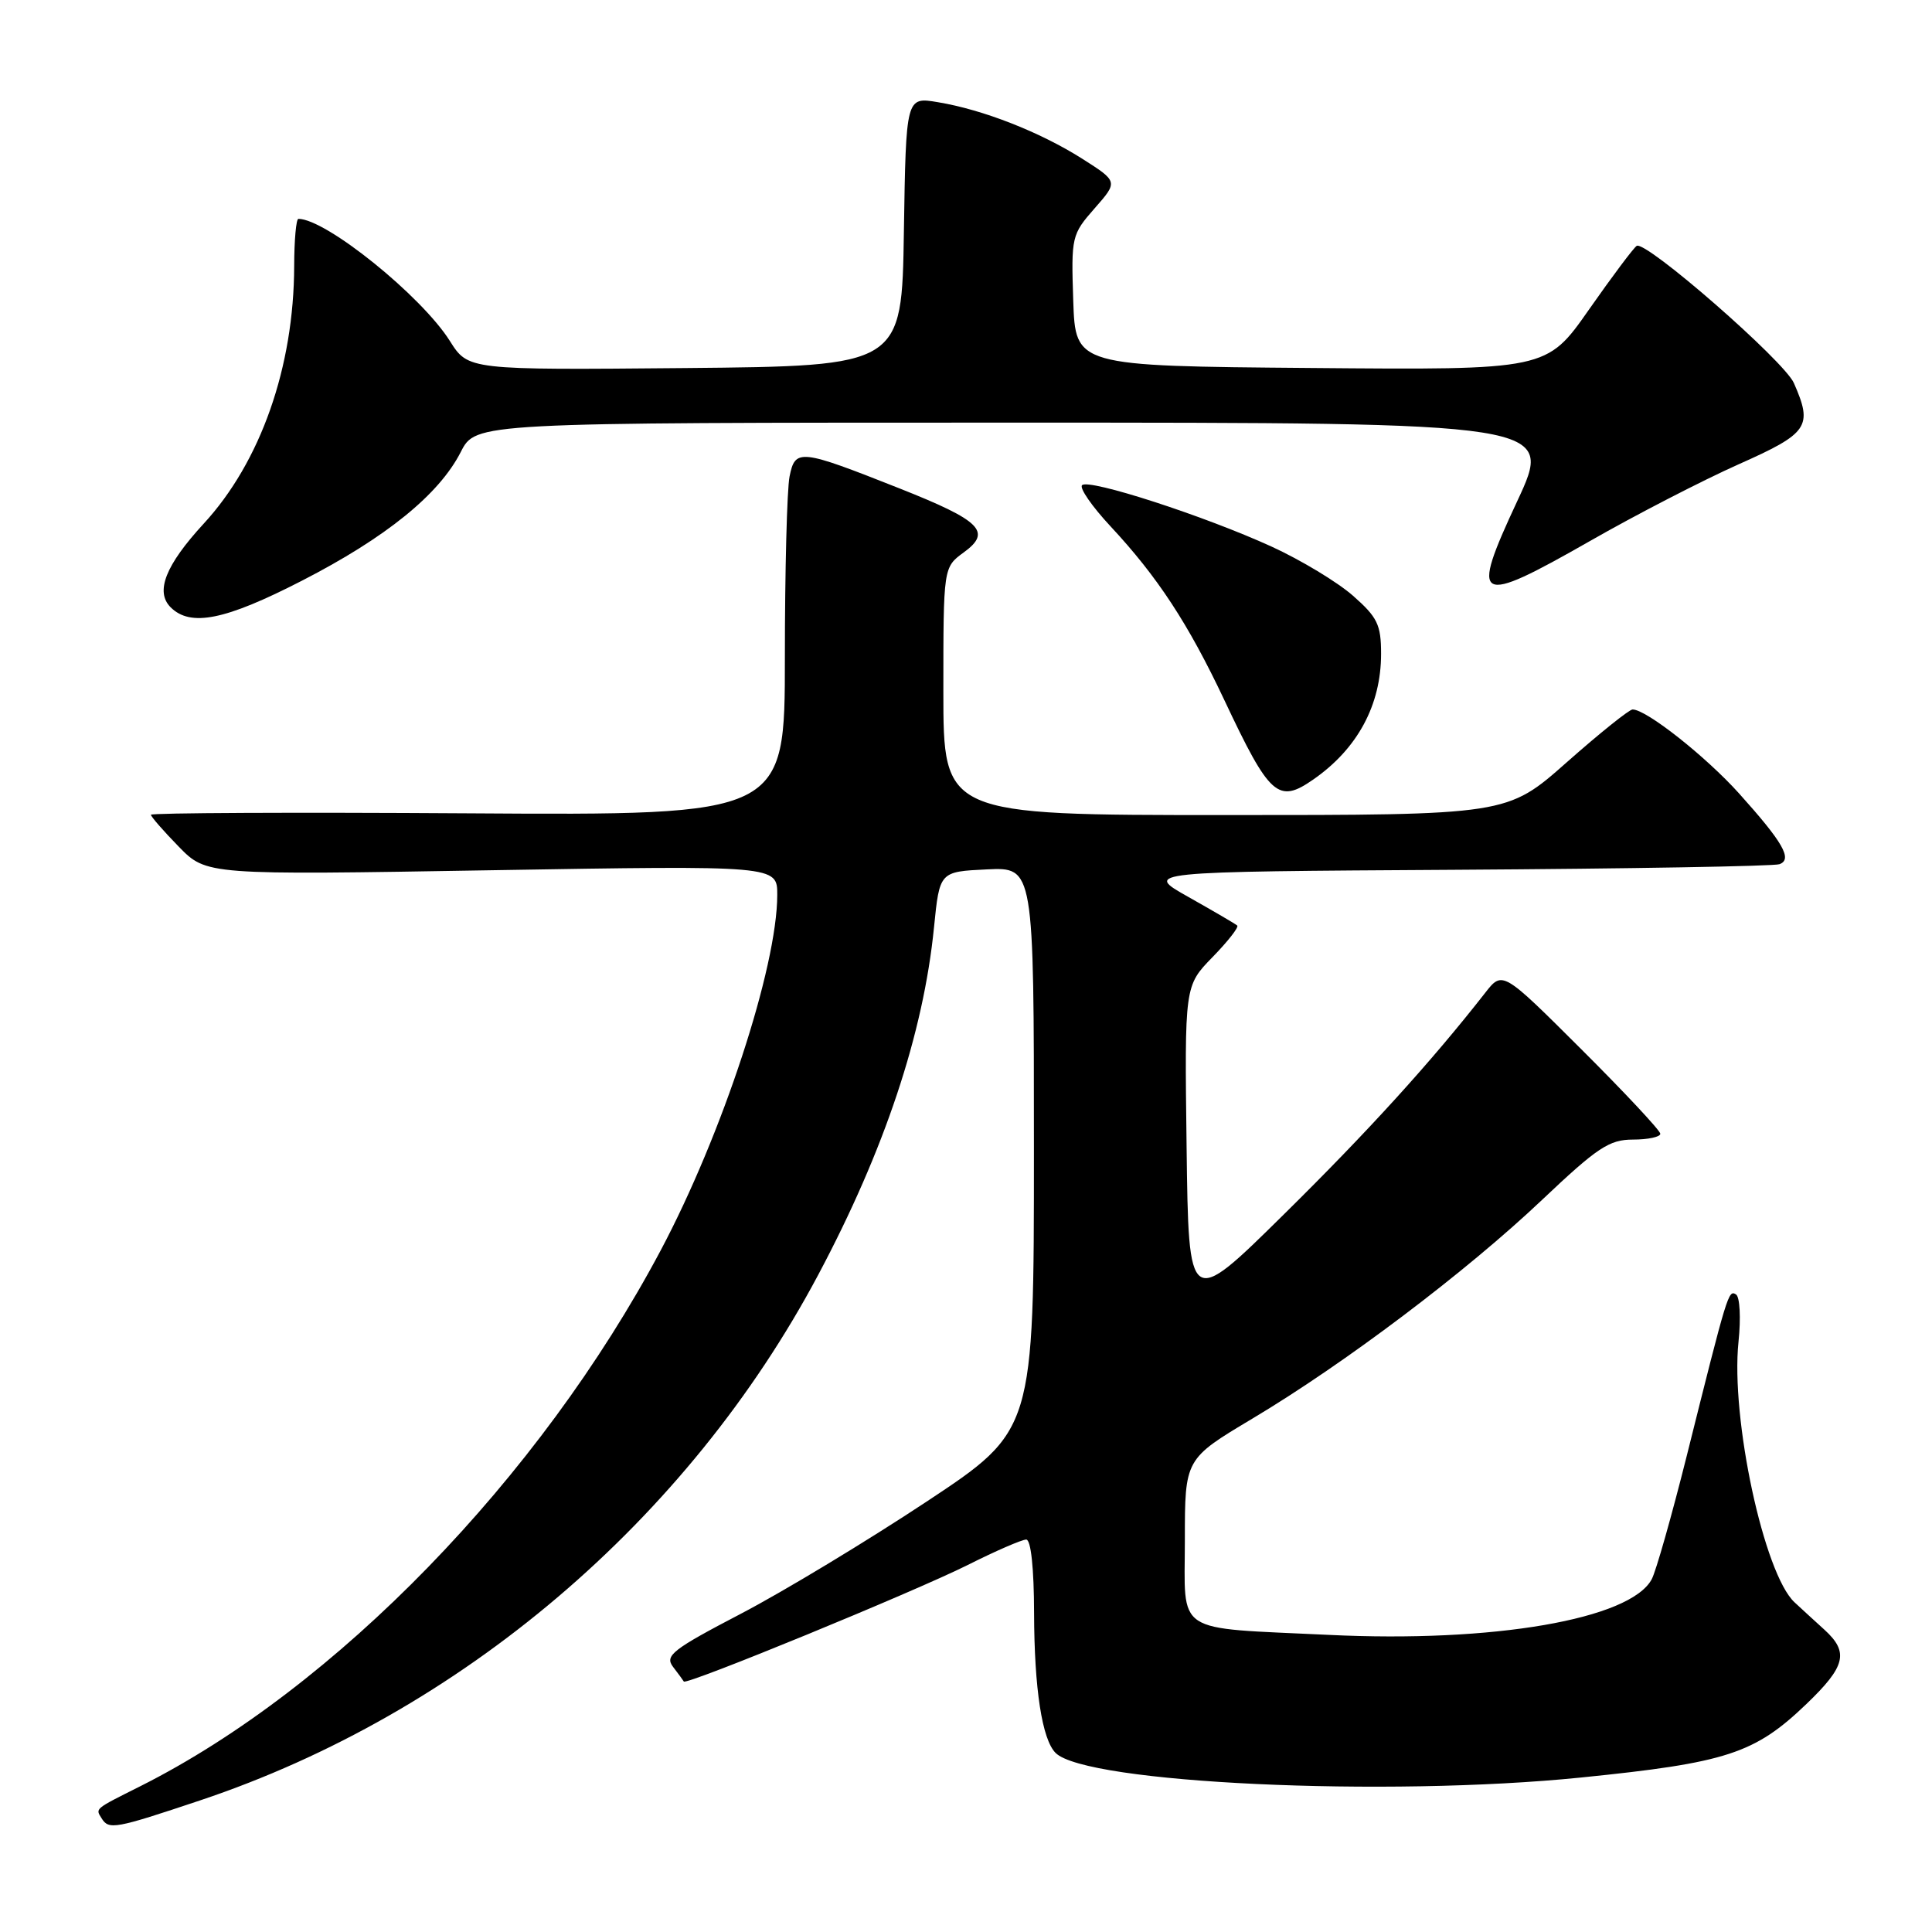 <?xml version="1.0" encoding="UTF-8" standalone="no"?>
<!DOCTYPE svg PUBLIC "-//W3C//DTD SVG 1.1//EN" "http://www.w3.org/Graphics/SVG/1.1/DTD/svg11.dtd" >
<svg xmlns="http://www.w3.org/2000/svg" xmlns:xlink="http://www.w3.org/1999/xlink" version="1.1" viewBox="0 0 256 256">
 <g >
 <path fill="currentColor"
d=" M 26.52 238.56 C 61.05 227.01 91.12 201.44 108.42 168.92 C 117.21 152.40 122.36 136.93 123.76 122.88 C 124.50 115.50 124.50 115.50 130.75 115.20 C 137.00 114.90 137.00 114.90 137.00 152.23 C 137.00 189.56 137.00 189.56 122.75 198.99 C 114.91 204.18 103.87 210.85 98.21 213.81 C 89.11 218.56 88.06 219.38 89.17 220.85 C 89.87 221.76 90.51 222.64 90.61 222.81 C 90.91 223.33 121.04 210.96 128.23 207.37 C 131.92 205.51 135.41 204.00 135.98 204.00 C 136.60 204.00 137.01 207.77 137.02 213.75 C 137.05 223.79 138.08 230.48 139.87 232.27 C 143.89 236.29 183.67 238.15 209.50 235.53 C 228.78 233.58 232.50 232.37 239.36 225.79 C 244.56 220.80 245.02 218.93 241.75 215.95 C 240.51 214.83 238.73 213.19 237.79 212.32 C 233.74 208.56 229.31 187.93 230.36 177.80 C 230.69 174.63 230.54 171.84 230.03 171.52 C 229.02 170.90 228.93 171.20 223.50 192.92 C 221.51 200.85 219.43 208.20 218.86 209.26 C 216.02 214.56 197.87 217.69 176.07 216.63 C 155.30 215.63 157.00 216.75 157.00 204.04 C 157.00 193.32 157.00 193.32 165.92 187.99 C 178.17 180.68 194.21 168.57 204.32 159.00 C 211.68 152.03 213.24 151.00 216.38 151.00 C 218.37 151.00 220.00 150.65 220.00 150.23 C 220.00 149.81 215.29 144.77 209.54 139.04 C 199.09 128.62 199.09 128.62 196.79 131.56 C 189.67 140.67 181.30 149.89 170.10 160.93 C 157.50 173.36 157.50 173.36 157.23 151.99 C 156.96 130.63 156.96 130.63 160.66 126.83 C 162.70 124.74 164.17 122.86 163.94 122.64 C 163.70 122.42 160.80 120.73 157.50 118.87 C 151.50 115.50 151.50 115.50 193.00 115.25 C 215.82 115.11 235.08 114.78 235.79 114.51 C 237.55 113.86 236.27 111.63 230.43 105.13 C 225.99 100.20 218.11 93.98 216.32 94.01 C 215.87 94.02 211.94 97.17 207.60 101.01 C 199.70 108.00 199.70 108.00 162.35 108.00 C 125.00 108.00 125.00 108.00 125.00 91.58 C 125.00 75.17 125.00 75.17 127.71 73.19 C 131.46 70.46 130.00 69.00 119.20 64.72 C 105.97 59.48 105.37 59.42 104.62 63.14 C 104.28 64.85 104.00 75.65 104.00 87.15 C 104.00 108.04 104.00 108.04 62.00 107.77 C 38.90 107.62 20.00 107.71 20.00 107.96 C 20.00 108.21 21.66 110.11 23.68 112.18 C 27.36 115.95 27.36 115.95 65.18 115.31 C 103.00 114.68 103.00 114.68 102.99 118.59 C 102.98 128.17 95.71 150.31 87.54 165.69 C 71.50 195.86 44.48 223.68 18.58 236.69 C 12.46 239.76 12.64 239.61 13.46 240.93 C 14.42 242.49 15.22 242.34 26.52 238.56 Z  M 174.03 103.28 C 179.88 99.21 183.00 93.42 183.00 86.64 C 183.00 82.77 182.52 81.79 179.27 78.93 C 177.22 77.13 172.38 74.21 168.52 72.44 C 159.63 68.37 144.27 63.39 143.38 64.29 C 143.00 64.66 144.70 67.11 147.14 69.73 C 153.39 76.44 157.44 82.62 162.22 92.74 C 168.25 105.54 169.36 106.53 174.03 103.28 Z  M 40.00 76.95 C 51.16 71.22 58.18 65.53 61.06 59.88 C 63.04 56.00 63.04 56.00 134.47 56.00 C 205.90 56.00 205.90 56.00 201.02 66.45 C 194.75 79.89 195.54 80.32 210.66 71.70 C 216.74 68.22 225.61 63.65 230.36 61.53 C 239.64 57.40 240.24 56.53 237.70 50.76 C 236.42 47.83 218.08 31.83 216.87 32.58 C 216.47 32.83 213.62 36.63 210.54 41.03 C 204.94 49.03 204.94 49.03 173.72 48.76 C 142.50 48.50 142.50 48.50 142.21 39.83 C 141.93 31.37 142.00 31.07 145.04 27.61 C 148.16 24.06 148.16 24.06 143.38 21.02 C 137.80 17.49 130.26 14.53 124.27 13.54 C 120.05 12.83 120.05 12.83 119.77 30.67 C 119.50 48.50 119.50 48.50 90.77 48.77 C 62.04 49.03 62.04 49.03 59.61 45.18 C 55.83 39.19 43.19 29.00 39.54 29.00 C 39.24 29.00 38.99 31.81 38.98 35.25 C 38.95 48.64 34.53 61.22 26.98 69.40 C 21.93 74.89 20.54 78.40 22.61 80.47 C 25.25 83.10 29.83 82.18 40.00 76.95 Z "/>
</g>
</svg>